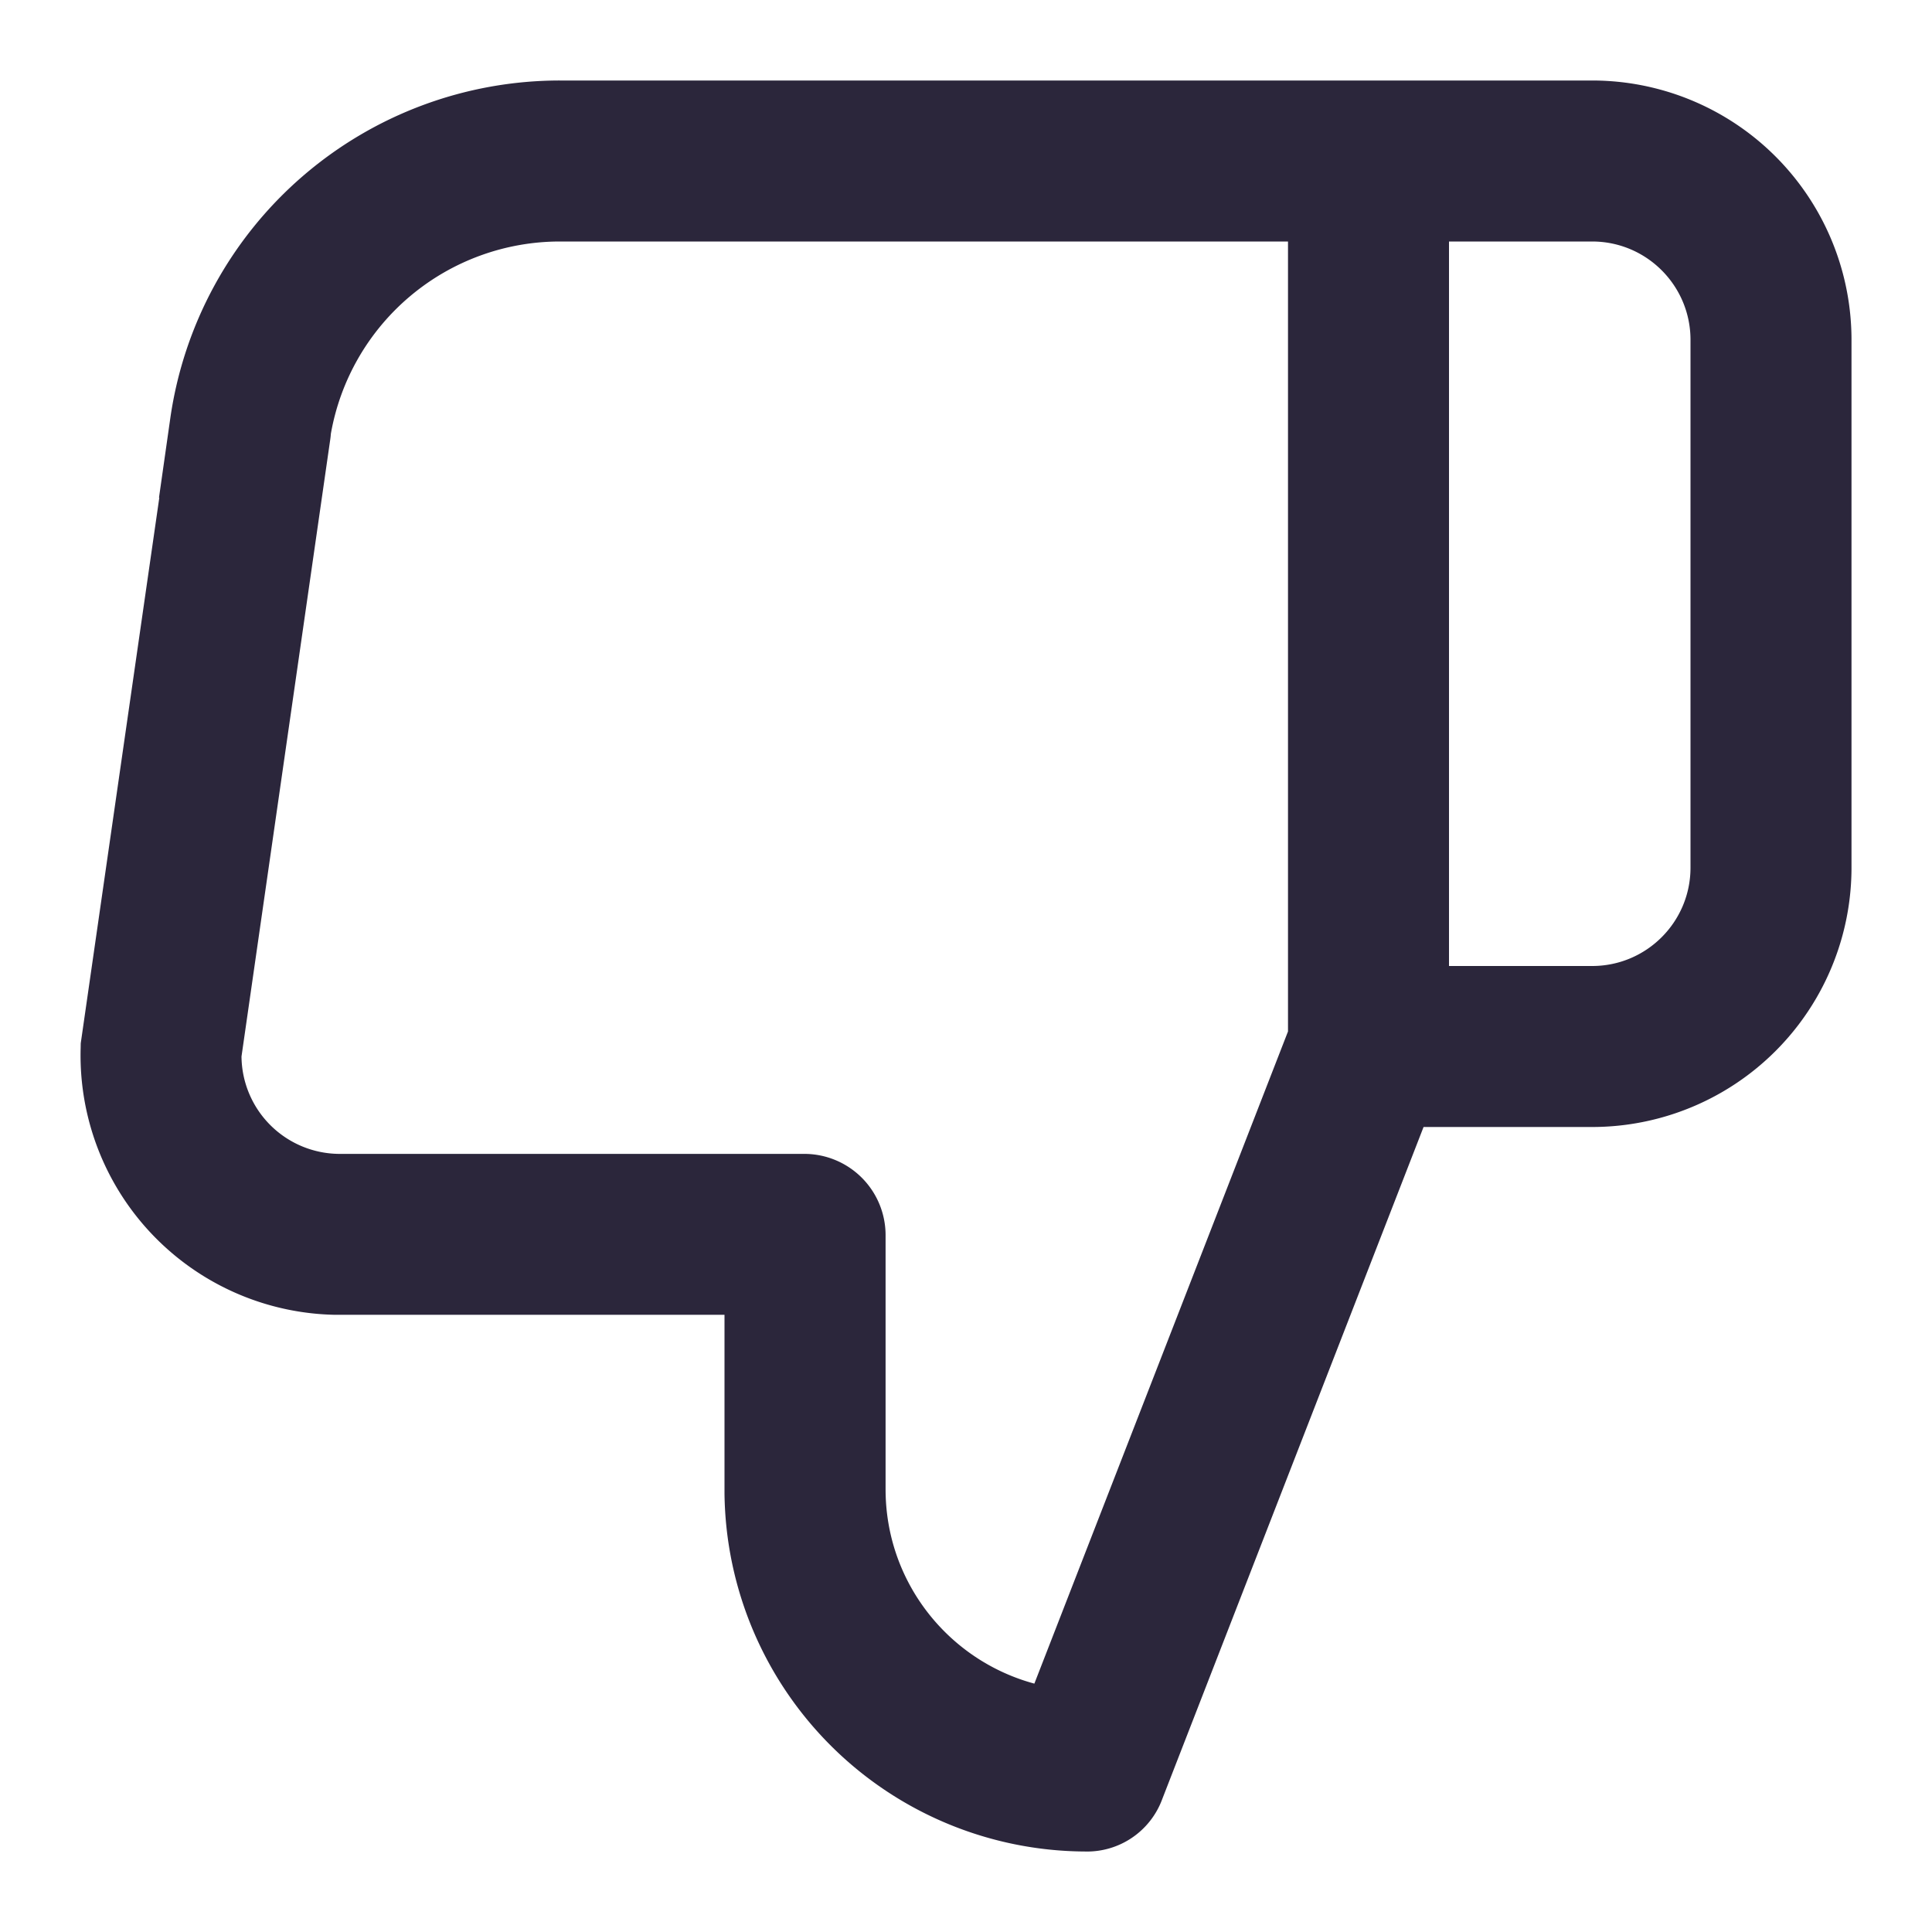 <svg xmlns="http://www.w3.org/2000/svg" fill="none" viewBox="0 0 24 24"><path fill="#2B263B" d="M13.475 23A4.5 4.5 0 0 1 9 18.555v-2.222H4.162a3.223 3.223 0 0 1-3.16-3.316l.001-.057.976-6.778h-.004l.141-.99A4.89 4.89 0 0 1 6.956 1h12.822A3.222 3.222 0 0 1 23 4.222v6.556A3.222 3.222 0 0 1 19.778 14h-2.094l-3.247 8.351a.995.995 0 0 1-.962.649Zm-.626-2.085L16 12.813V3H6.956A2.89 2.89 0 0 0 4.11 5.389a1.016 1.016 0 0 1-.01.087L3 13.124a1.222 1.222 0 0 0 1.21 1.21h5.78a1.01 1.01 0 0 1 1.011 1.01V18.5c0 1.156.784 2.128 1.85 2.415ZM18 3v9h1.778c.675 0 1.222-.547 1.222-1.222V4.222C21 3.547 20.453 3 19.778 3H18Z" data-follow-fill="#2B263B"/></svg>